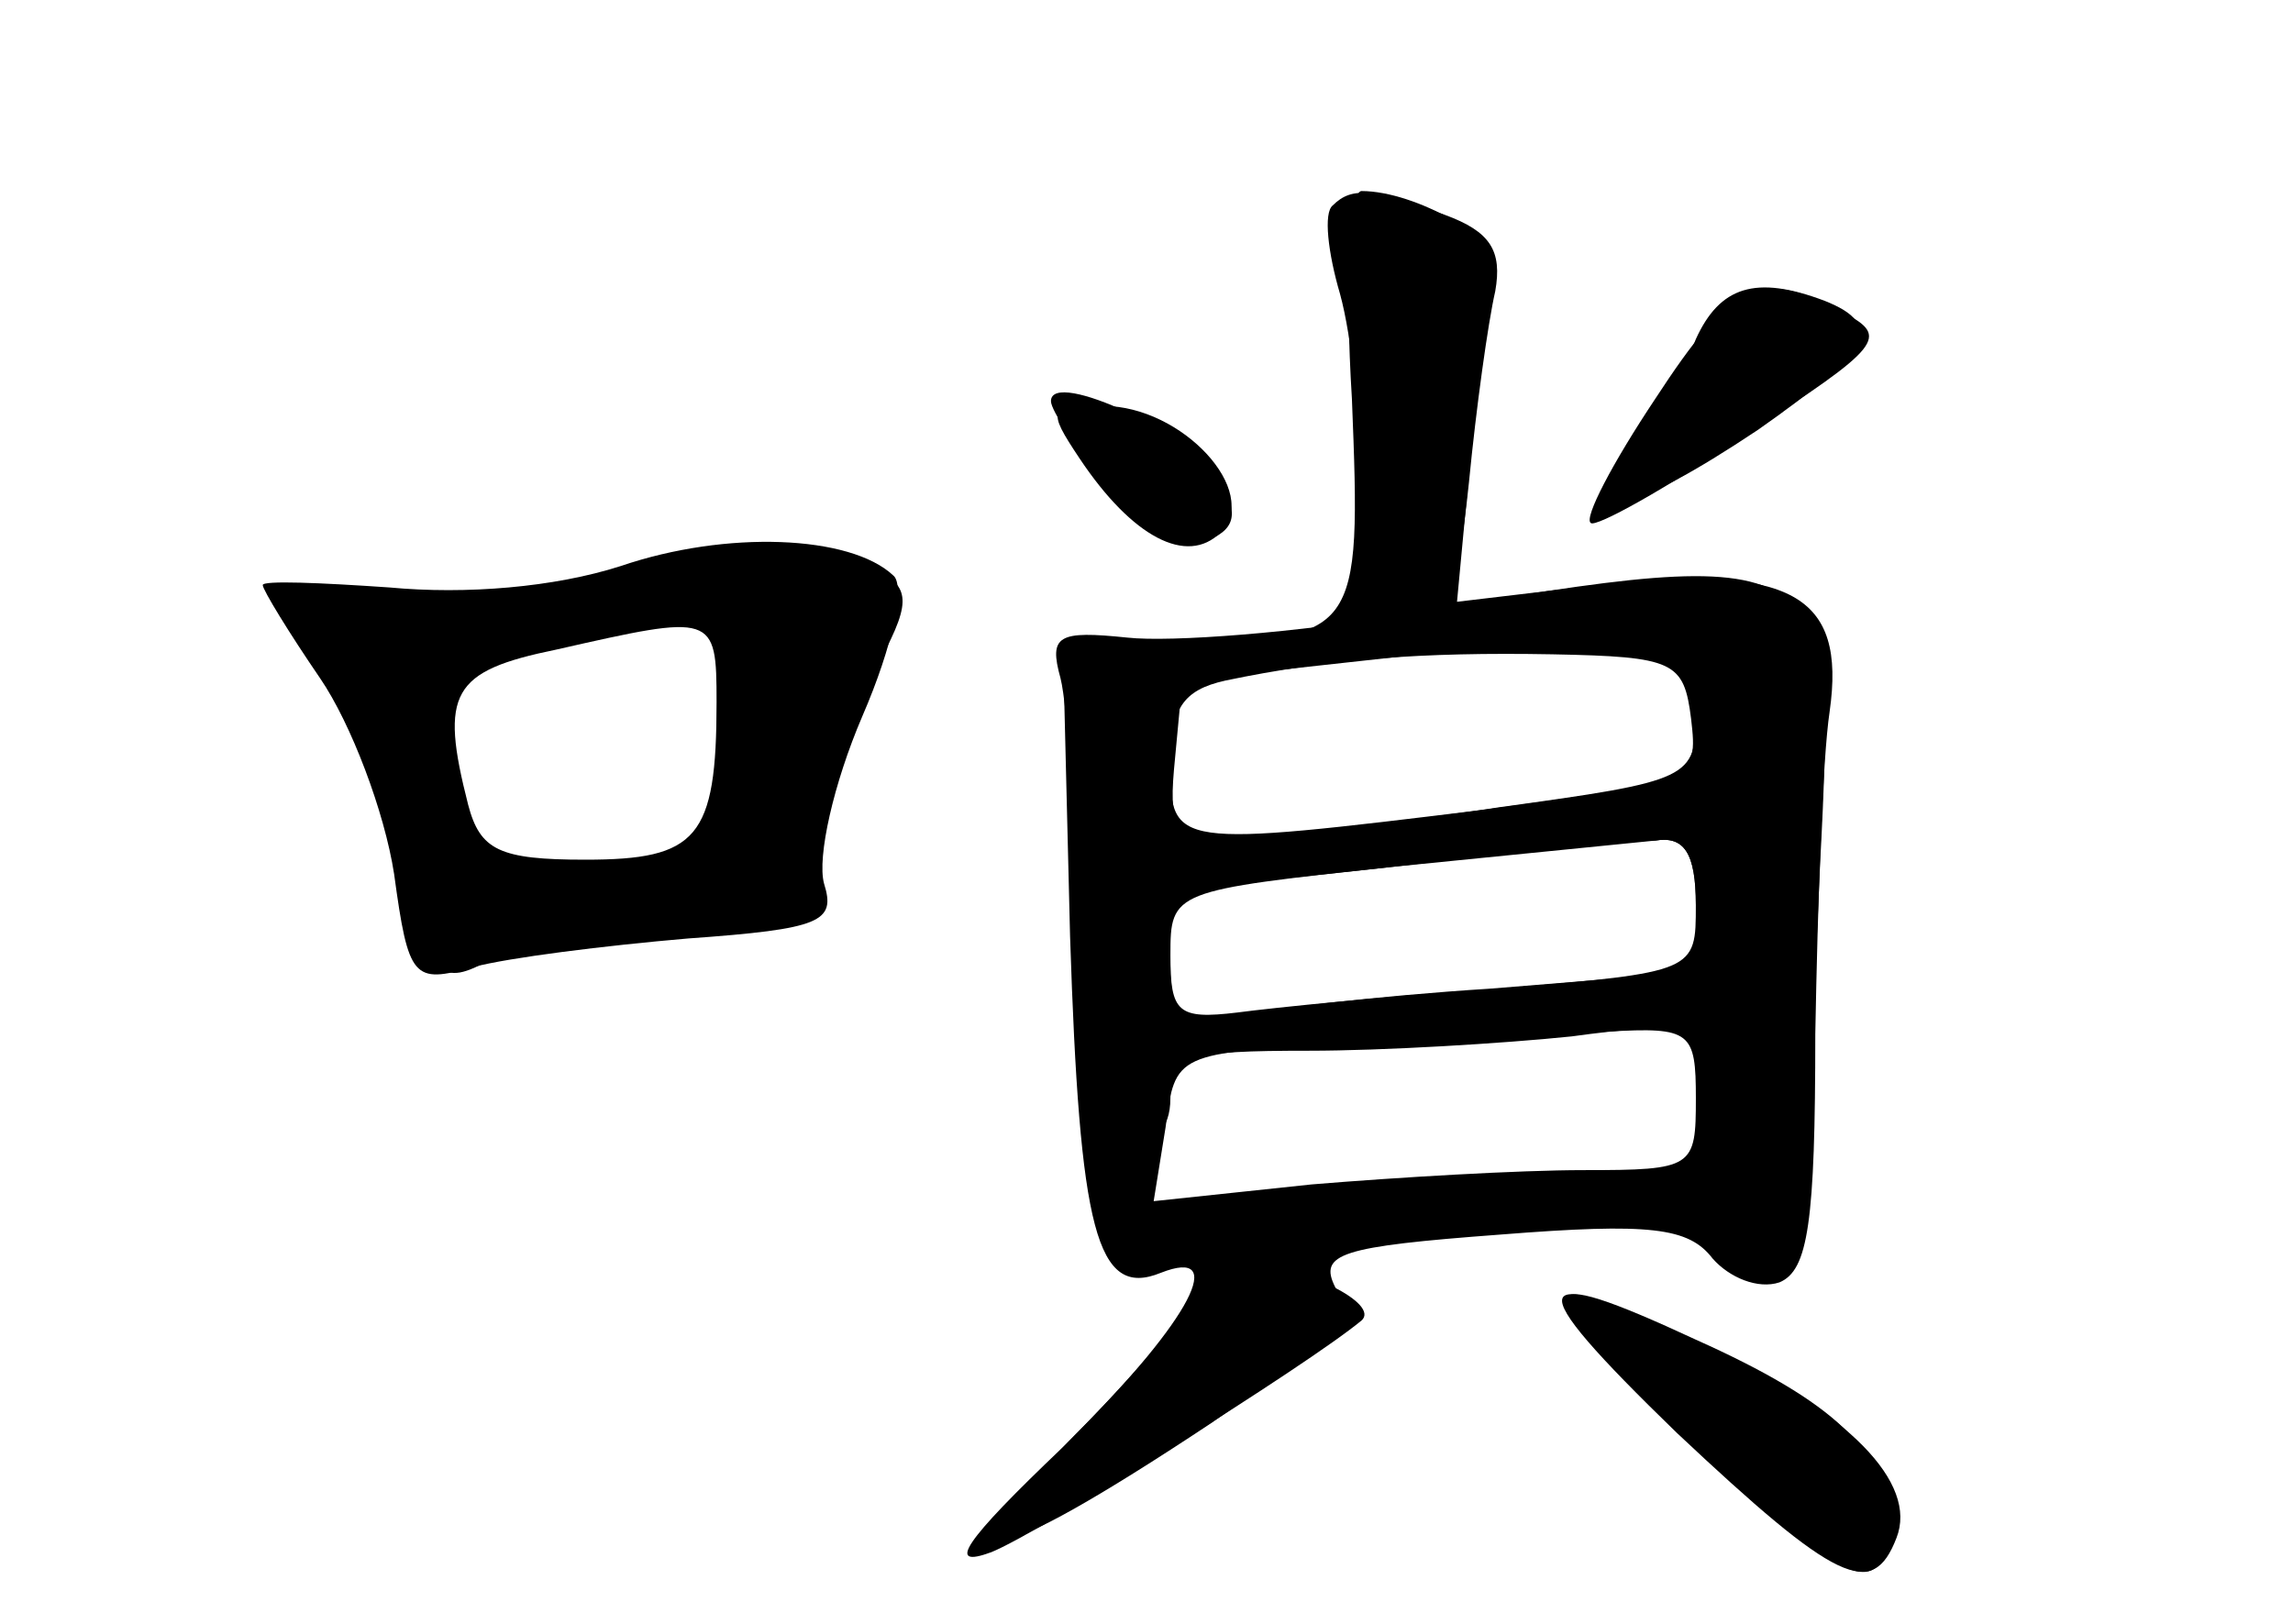 <?xml version="1.0" standalone="no"?>
<!DOCTYPE svg PUBLIC "-//W3C//DTD SVG 20010904//EN"
 "http://www.w3.org/TR/2001/REC-SVG-20010904/DTD/svg10.dtd">
<svg version="1.0" xmlns="http://www.w3.org/2000/svg"
 width="96pt" height="68pt" viewBox="0 0 96 68"
 preserveAspectRatio="xMidYMid meet">
<g transform="translate(0,68) scale(0.1,-0.1)" fill="#000000" stroke="none">
<g id="part-0" class="char-part">
  <path d="M566 513 c4 -100 3 -101 -76 -102 l-45 -1 3 -122 c4 -123 11 -152 38
-141 28 11 13 -19 -36 -68 -59 -60 -38 -58 57 5 48 33 59 45 52 57 -7 14 2 17
69 22 63 5 79 3 89 -10 7 -8 19 -13 28 -10 12 5 15 25 15 104 1 54 3 115 6
135 7 49 -16 62 -97 53 l-59 -7 6 64 c3 34 7 69 10 76 3 11 -33 32 -56 32 -5
0 -7 -39 -4 -87z m144 -132 c0 -27 -2 -28 -82 -39 -46 -7 -96 -12 -111 -12
-26 0 -28 3 -25 33 l3 32 100 11 c55 5 103 8 108 6 4 -2 7 -16 7 -31z m0 -80
c0 -28 0 -28 -82 -35 -46 -3 -95 -8 -110 -10 -25 -3 -28 0 -28 24 0 27 1 27
93 37 50 6 100 11 110 11 12 2 17 -5 17 -27z m0 -81 c0 -29 -1 -30 -47 -30
-27 0 -78 -3 -114 -6 l-66 -7 5 31 c4 31 4 31 76 35 39 1 88 4 109 5 35 2 37
0 37 -28z"/>
  <path d="M710 538 c-5 -13 -17 -33 -26 -45 -23 -33 -2 -29 52 7 47 33 53 44
28 54 -29 11 -44 6 -54 -16z"/>
  <path d="M440 512 c0 -4 11 -20 23 -36 16 -20 29 -27 41 -23 13 5 15 11 7 26
-10 18 -71 47 -71 33z"/>
  <path d="M260 443 c-28 -9 -65 -12 -97 -9 -29 2 -53 3 -53 1 0 -2 11 -20 24
-39 13 -19 27 -56 31 -82 6 -44 8 -46 33 -39 15 4 55 9 90 12 56 4 62 7 57 23
-3 11 4 42 16 70 13 30 18 55 13 59 -18 17 -70 19 -114 4z m40 -57 c0 -57 -8
-66 -55 -66 -36 0 -44 4 -49 23 -12 47 -7 56 37 65 66 15 67 15 67 -22z"/>
  <path d="M702 80 c67 -63 82 -70 92 -44 9 23 -20 53 -79 80 -78 37 -80 29 -13
-36z"/>
</g>
<g id="part-1" class="char-part">
  <path d="M240 434 c-25 -7 -62 -10 -83 -7 l-39 5 17 -25 c9 -14 23 -49 30 -77
16 -62 18 -64 42 -51 10 5 44 13 76 16 53 6 57 8 57 32 0 14 10 43 22 65 19
33 20 40 8 48 -20 13 -75 10 -130 -6z m63 -61 c-3 -27 -6 -49 -7 -50 -1 0 -22
-4 -47 -8 l-45 -7 -12 40 c-17 57 -16 60 26 65 98 10 92 13 85 -40z"/>
</g>
<g id="part-2" class="char-part">
  <path d="M558 594 c-4 -3 -2 -20 3 -37 5 -18 9 -56 9 -84 0 -46 3 -53 19 -53
16 0 21 10 26 58 3 31 8 67 11 80 3 17 -2 25 -21 32 -30 11 -39 12 -47 4z"/>
  <path d="M693 513 c-18 -27 -30 -50 -27 -52 2 -2 31 14 65 37 57 37 60 41 41
51 -35 19 -47 13 -79 -36z"/>
  <path d="M452 488 c22 -33 45 -45 59 -31 17 17 -16 53 -49 53 -23 0 -24 -1
-10 -22z"/>
</g>
<g id="part-3" class="char-part">
  <path d="M590 423 c-47 -8 -100 -12 -118 -10 -29 3 -33 1 -28 -17 3 -12 6 -60
6 -108 0 -81 2 -88 20 -88 13 0 20 7 20 20 0 18 7 20 58 20 31 0 81 3 110 6
44 6 52 4 52 -10 0 -10 8 -16 24 -16 23 0 24 3 28 98 7 133 4 135 -172 105z
m118 -44 c3 -26 2 -26 -86 -38 -131 -16 -132 -16 -132 19 0 23 5 31 23 35 43
9 82 12 137 11 51 -1 55 -3 58 -27z m2 -78 l0 -28 -86 -7 c-48 -3 -97 -9 -110
-12 -21 -5 -24 -3 -24 23 l0 30 93 10 c50 5 100 10 110 11 12 2 17 -5 17 -27z"/>
</g>
<g id="part-4" class="char-part">
  <path d="M500 139 c0 -6 -25 -35 -55 -65 -42 -40 -49 -51 -30 -44 20 8 132 78
155 97 8 7 -24 23 -47 23 -13 0 -23 -5 -23 -11z"/>
  <path d="M704 80 c68 -65 86 -73 86 -37 0 29 -22 50 -80 76 -71 33 -72 25 -6
-39z"/>
</g>
</g>
</svg>